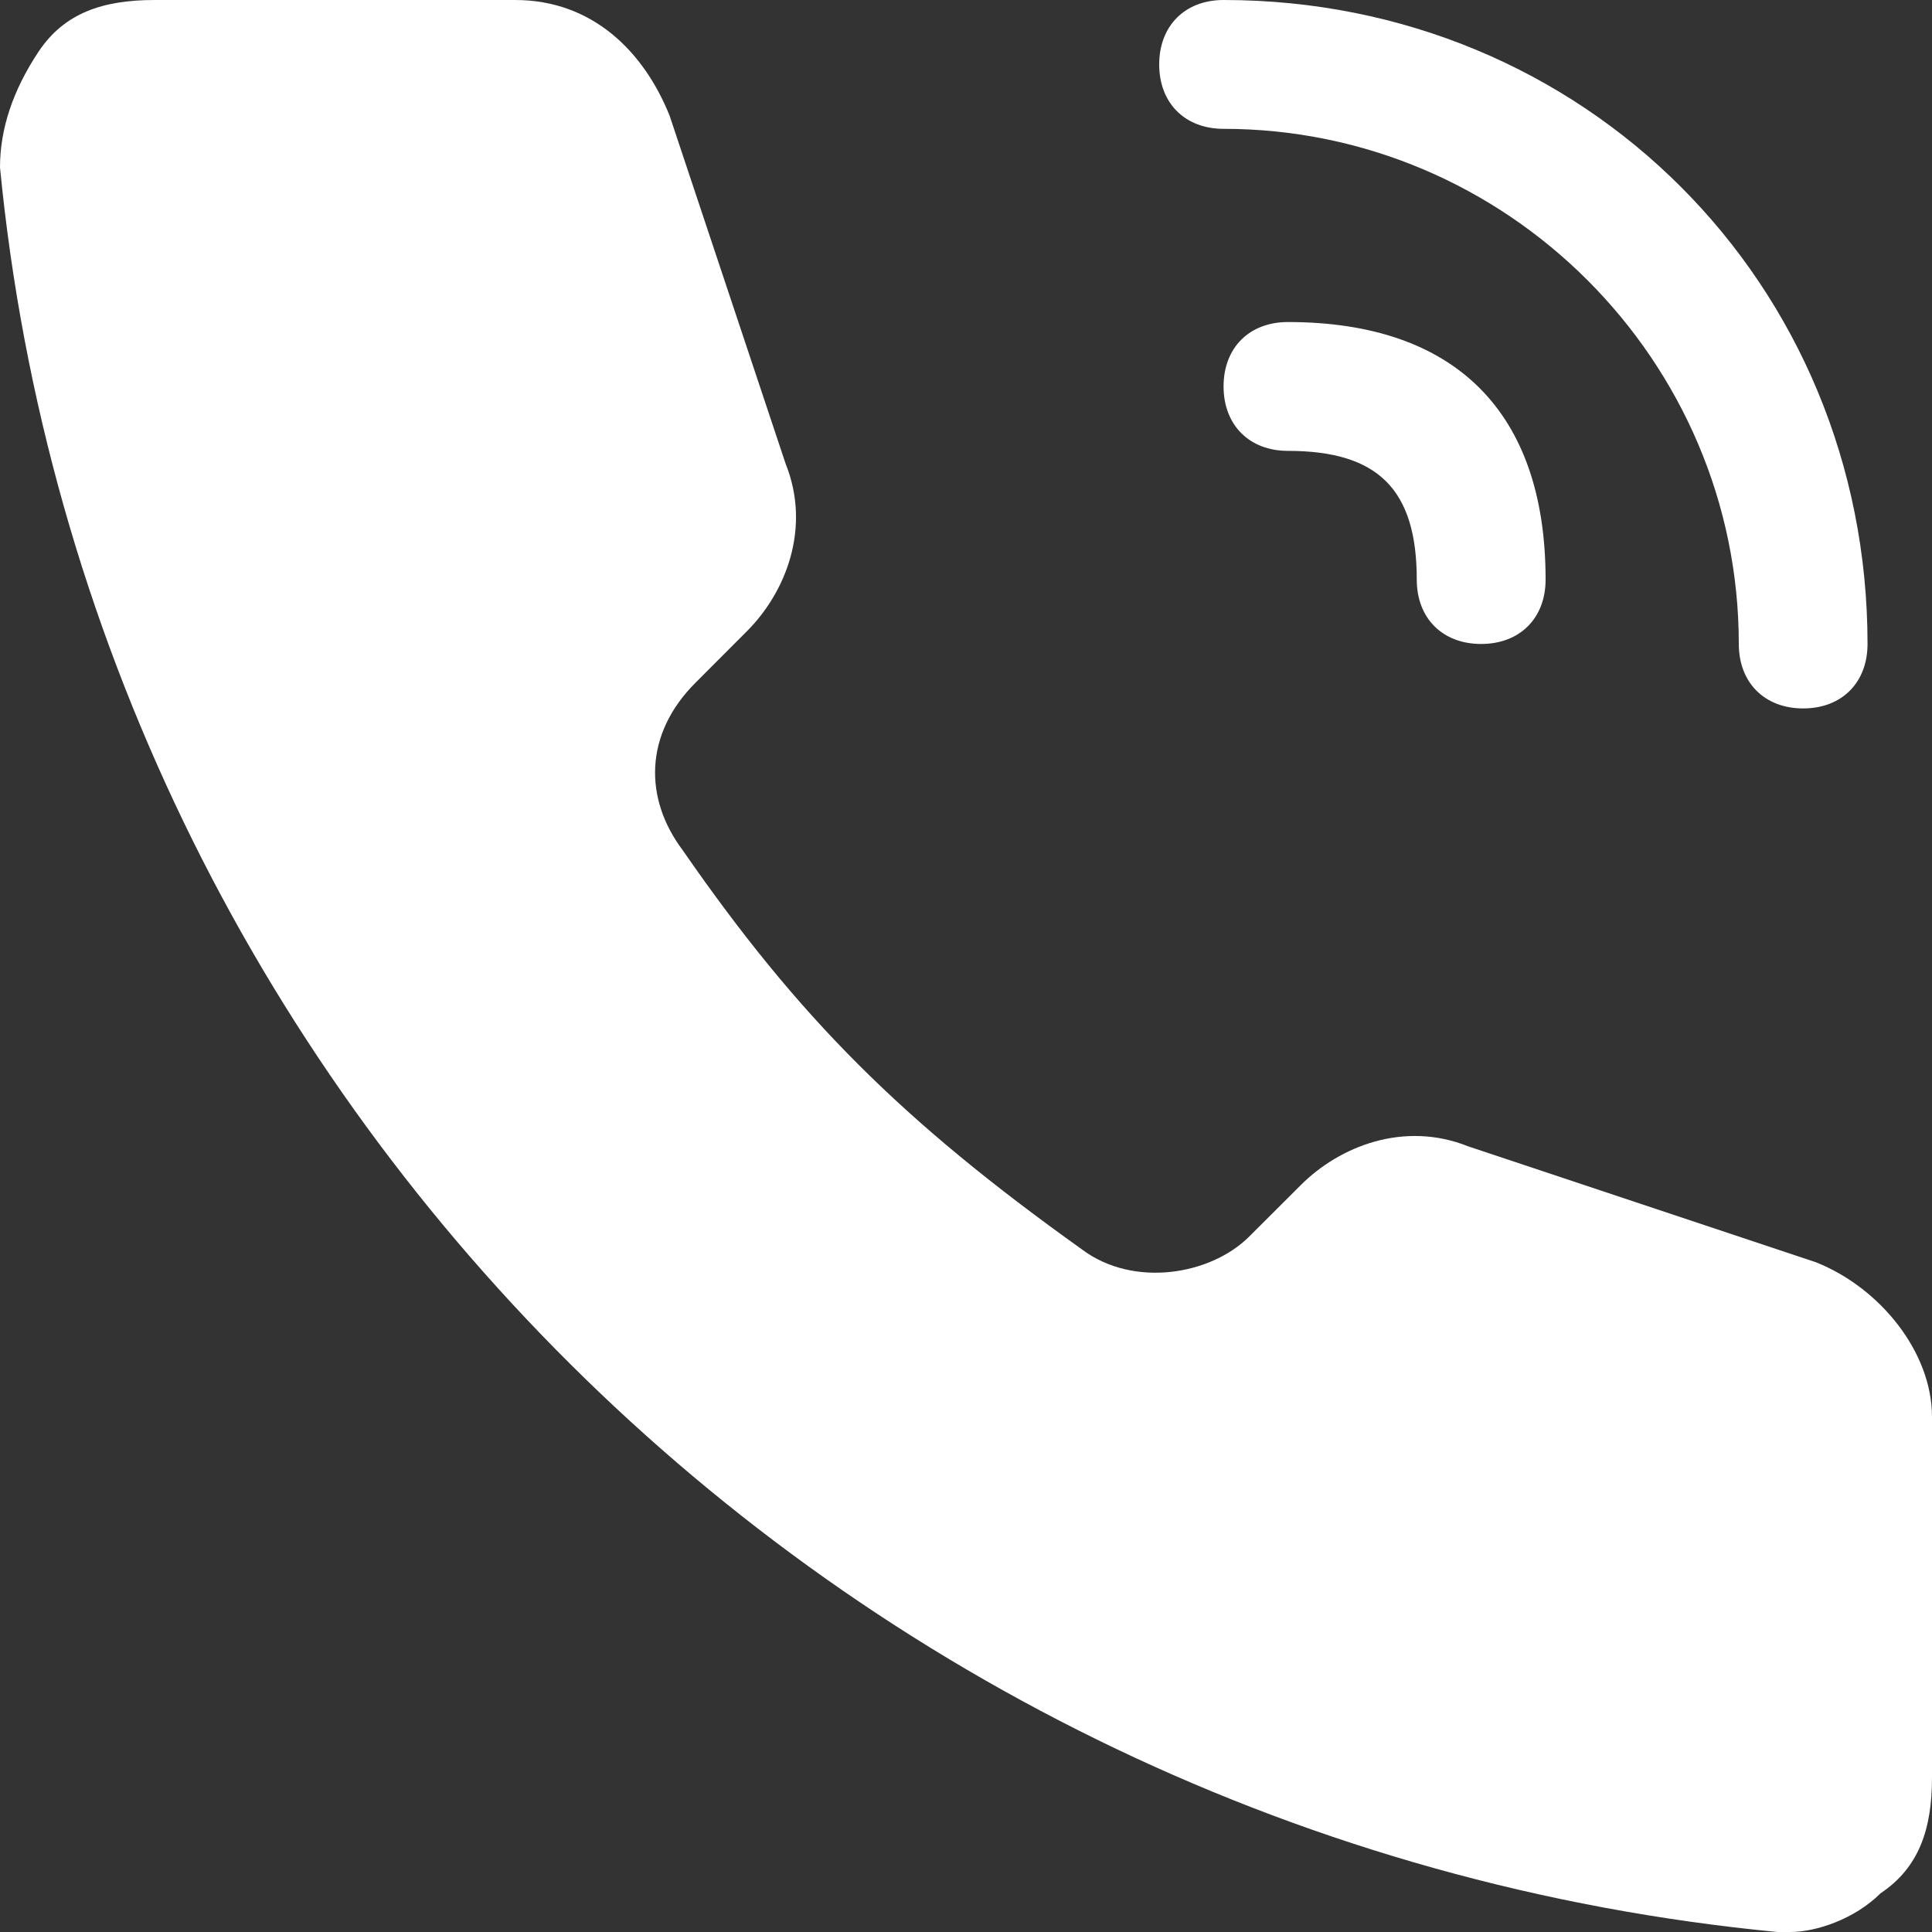 <svg width="19" height="19" viewBox="0 0 19 19" fill="none" xmlns="http://www.w3.org/2000/svg">
<rect x="0" y="0" width="19" height="19" fill="#333333" stroke="none"/>
<path d="M12.033 0C11.653 0 11.4 0.254 11.4 0.634C11.4 1.014 11.653 1.267 12.033 1.267C14.82 1.267 17.1 3.547 17.1 6.333C17.1 6.713 17.353 6.967 17.733 6.967C18.113 6.967 18.366 6.713 18.366 6.333C18.366 2.787 15.58 0 12.033 0L12.033 0Z" fill="white"/>
<path d="M14.566 6.333C14.186 6.333 13.933 6.08 13.933 5.7C13.933 4.814 13.553 4.434 12.666 4.434C12.286 4.434 12.033 4.18 12.033 3.8C12.033 3.42 12.286 3.167 12.666 3.167C14.313 3.167 15.2 4.054 15.2 5.7C15.2 6.08 14.946 6.333 14.566 6.333Z" fill="white"/>
<path d="M17.606 19H17.48C8.233 18.113 0.886 10.767 0 1.647C0 1.267 0.127 0.887 0.38 0.507C0.633 0.127 1.013 0 1.52 0H5.066C5.826 0 6.333 0.507 6.586 1.14L7.726 4.56C7.98 5.194 7.726 5.827 7.346 6.207L6.84 6.714C6.333 7.22 6.333 7.854 6.713 8.36C7.853 10.007 8.866 11.02 10.64 12.287C11.146 12.667 11.906 12.54 12.286 12.16L12.793 11.654C13.173 11.274 13.806 11.02 14.44 11.274L17.86 12.414C18.493 12.667 19 13.3 19 13.934V17.48C19 17.987 18.873 18.367 18.493 18.62C18.24 18.873 17.86 19 17.606 19L17.606 19Z" fill="white"/>
</svg>
